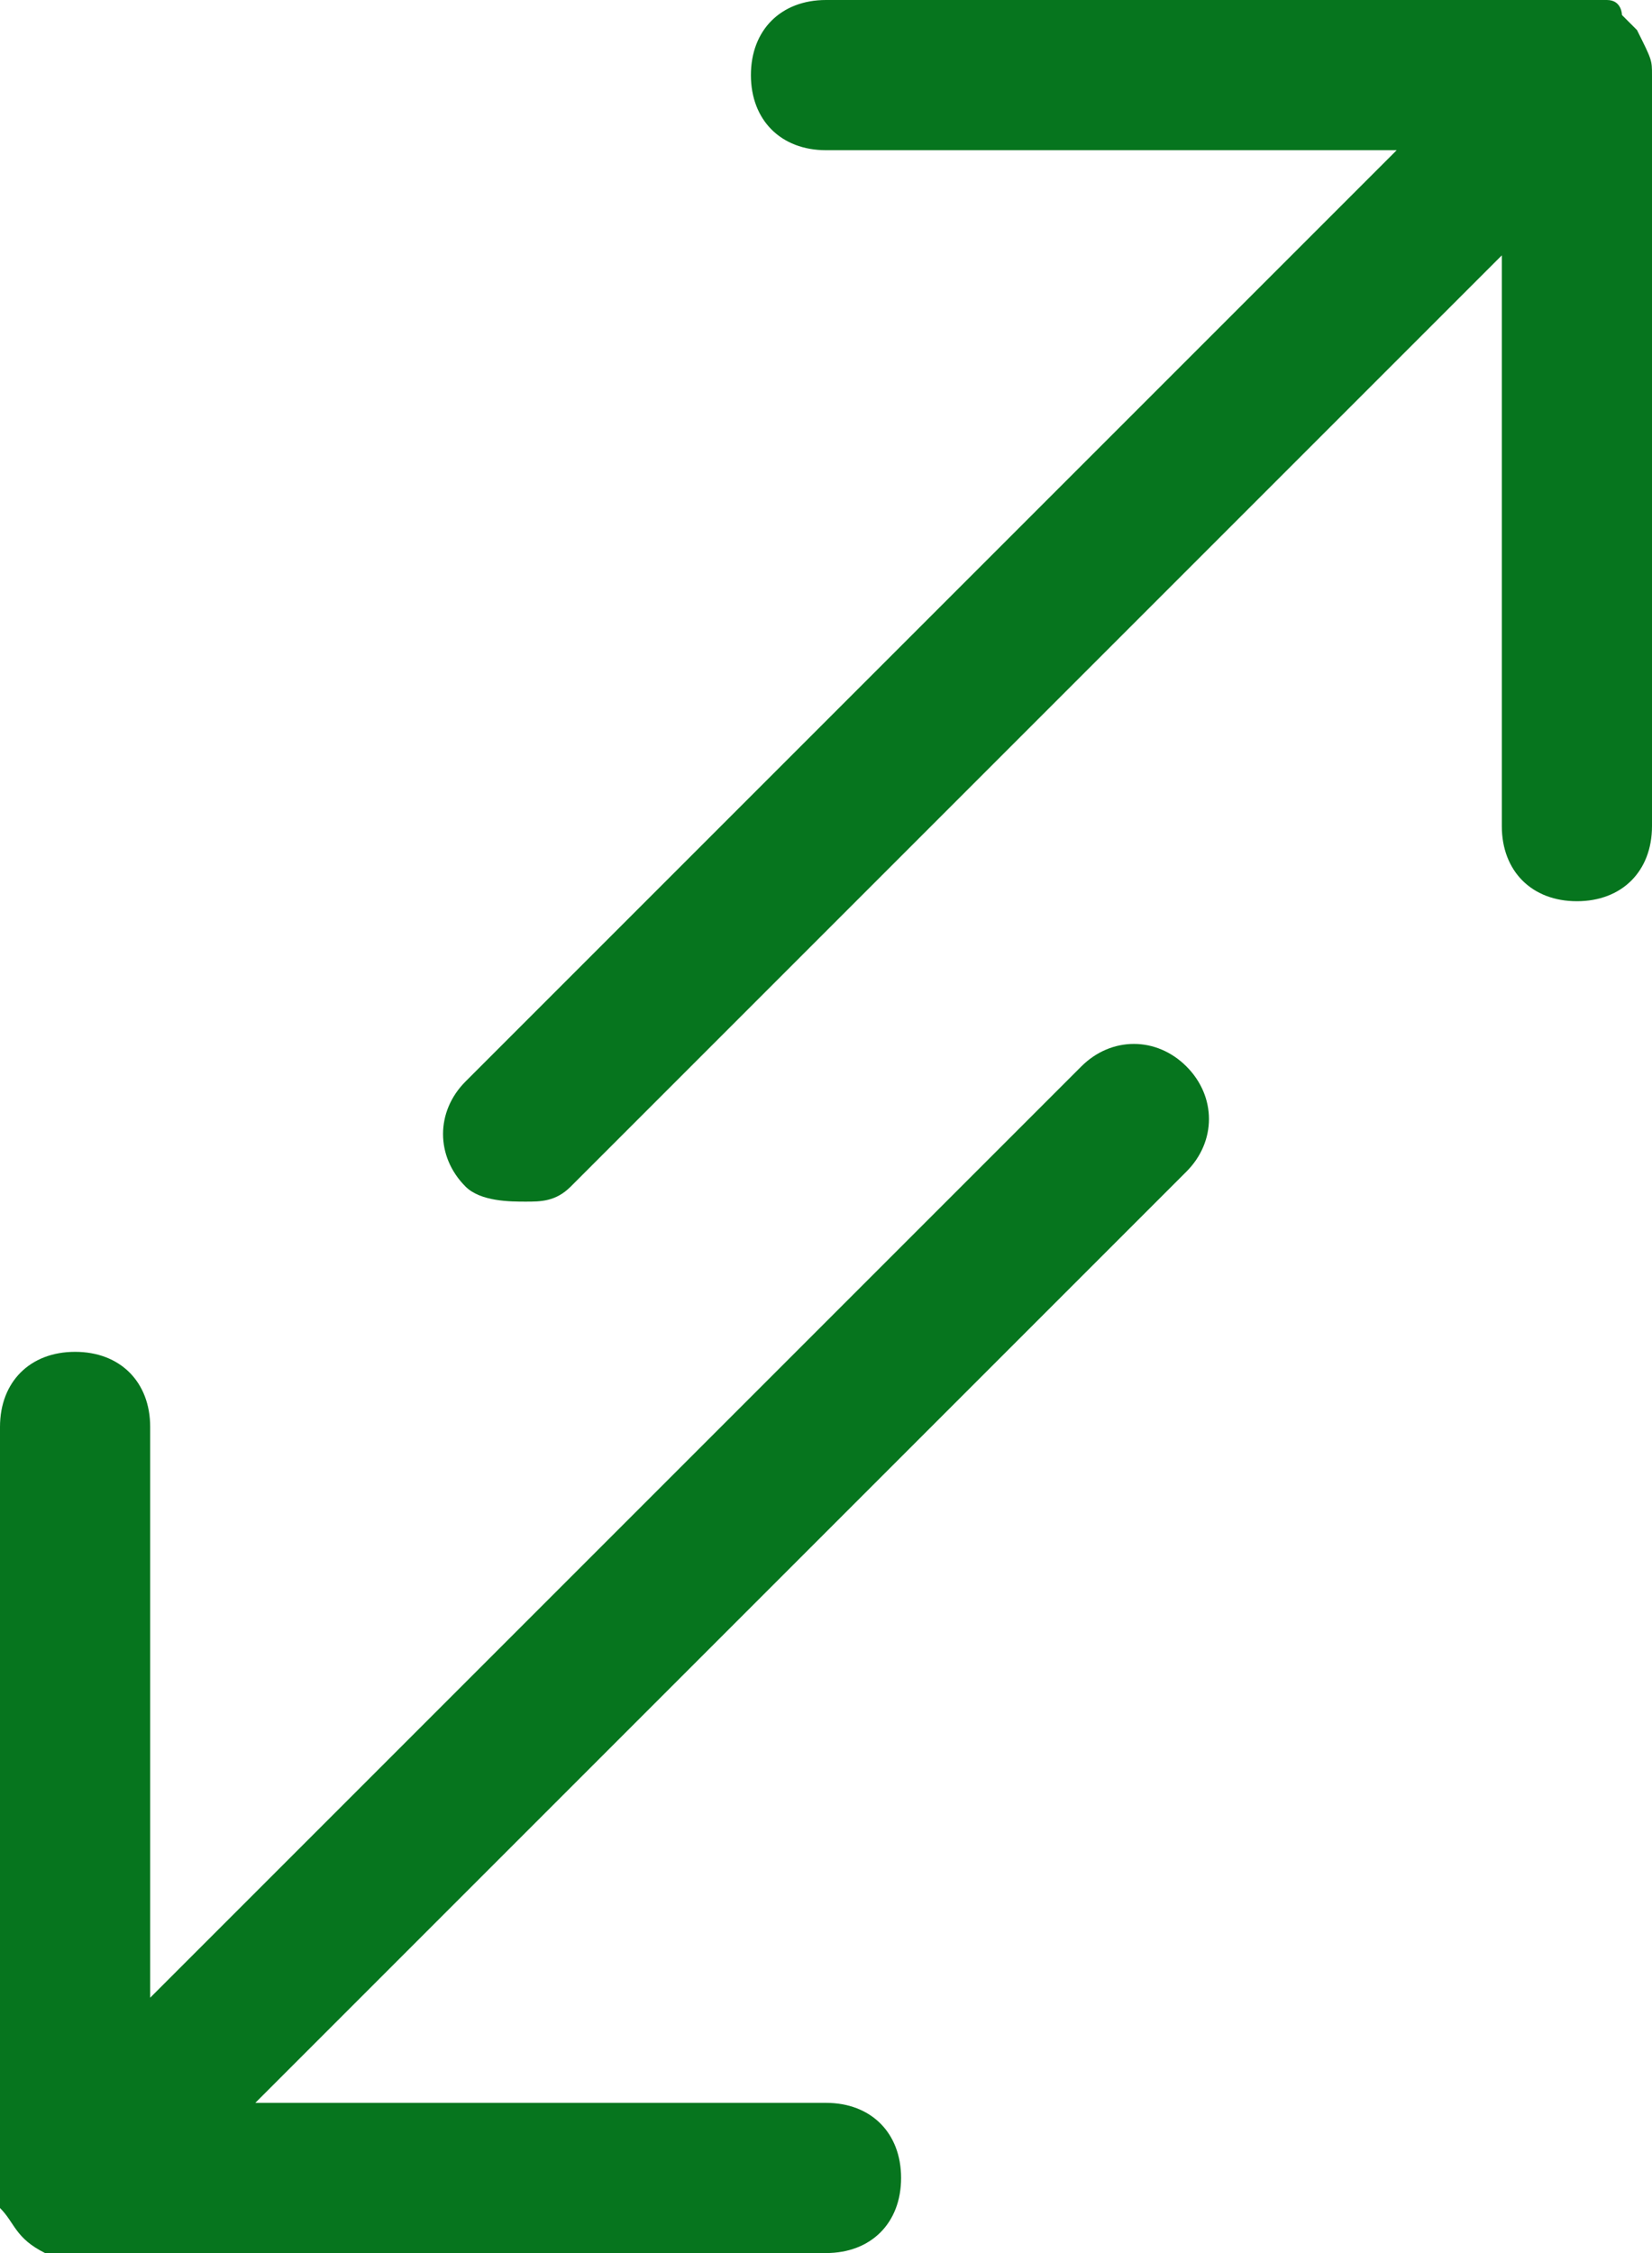 <svg xmlns="http://www.w3.org/2000/svg" width="11" height="15" viewBox="0 0 11 15"><path fill="#06751E" d="M11 .5v5c0 .3-.2.5-.5.5s-.5-.2-.5-.5V1.7L3.8 7.9c-.1.1-.2.1-.3.1s-.3 0-.4-.1c-.2-.2-.2-.5 0-.7L9.3 1H5.5C5.2 1 5 .8 5 .5s.2-.5.5-.5h5.2c.1 0 .1.1.1.1l.1.1c.1.2.1.2.1.3zM7.2 7.1L1 13.3V9.5C1 9.2.8 9 .5 9s-.5.2-.5.5v5.2c.1.1.1.2.3.3h5.2c.3 0 .5-.2.5-.5s-.2-.5-.5-.5H1.7l6.2-6.2c.2-.2.2-.5 0-.7-.2-.2-.5-.2-.7 0z"/></svg>
